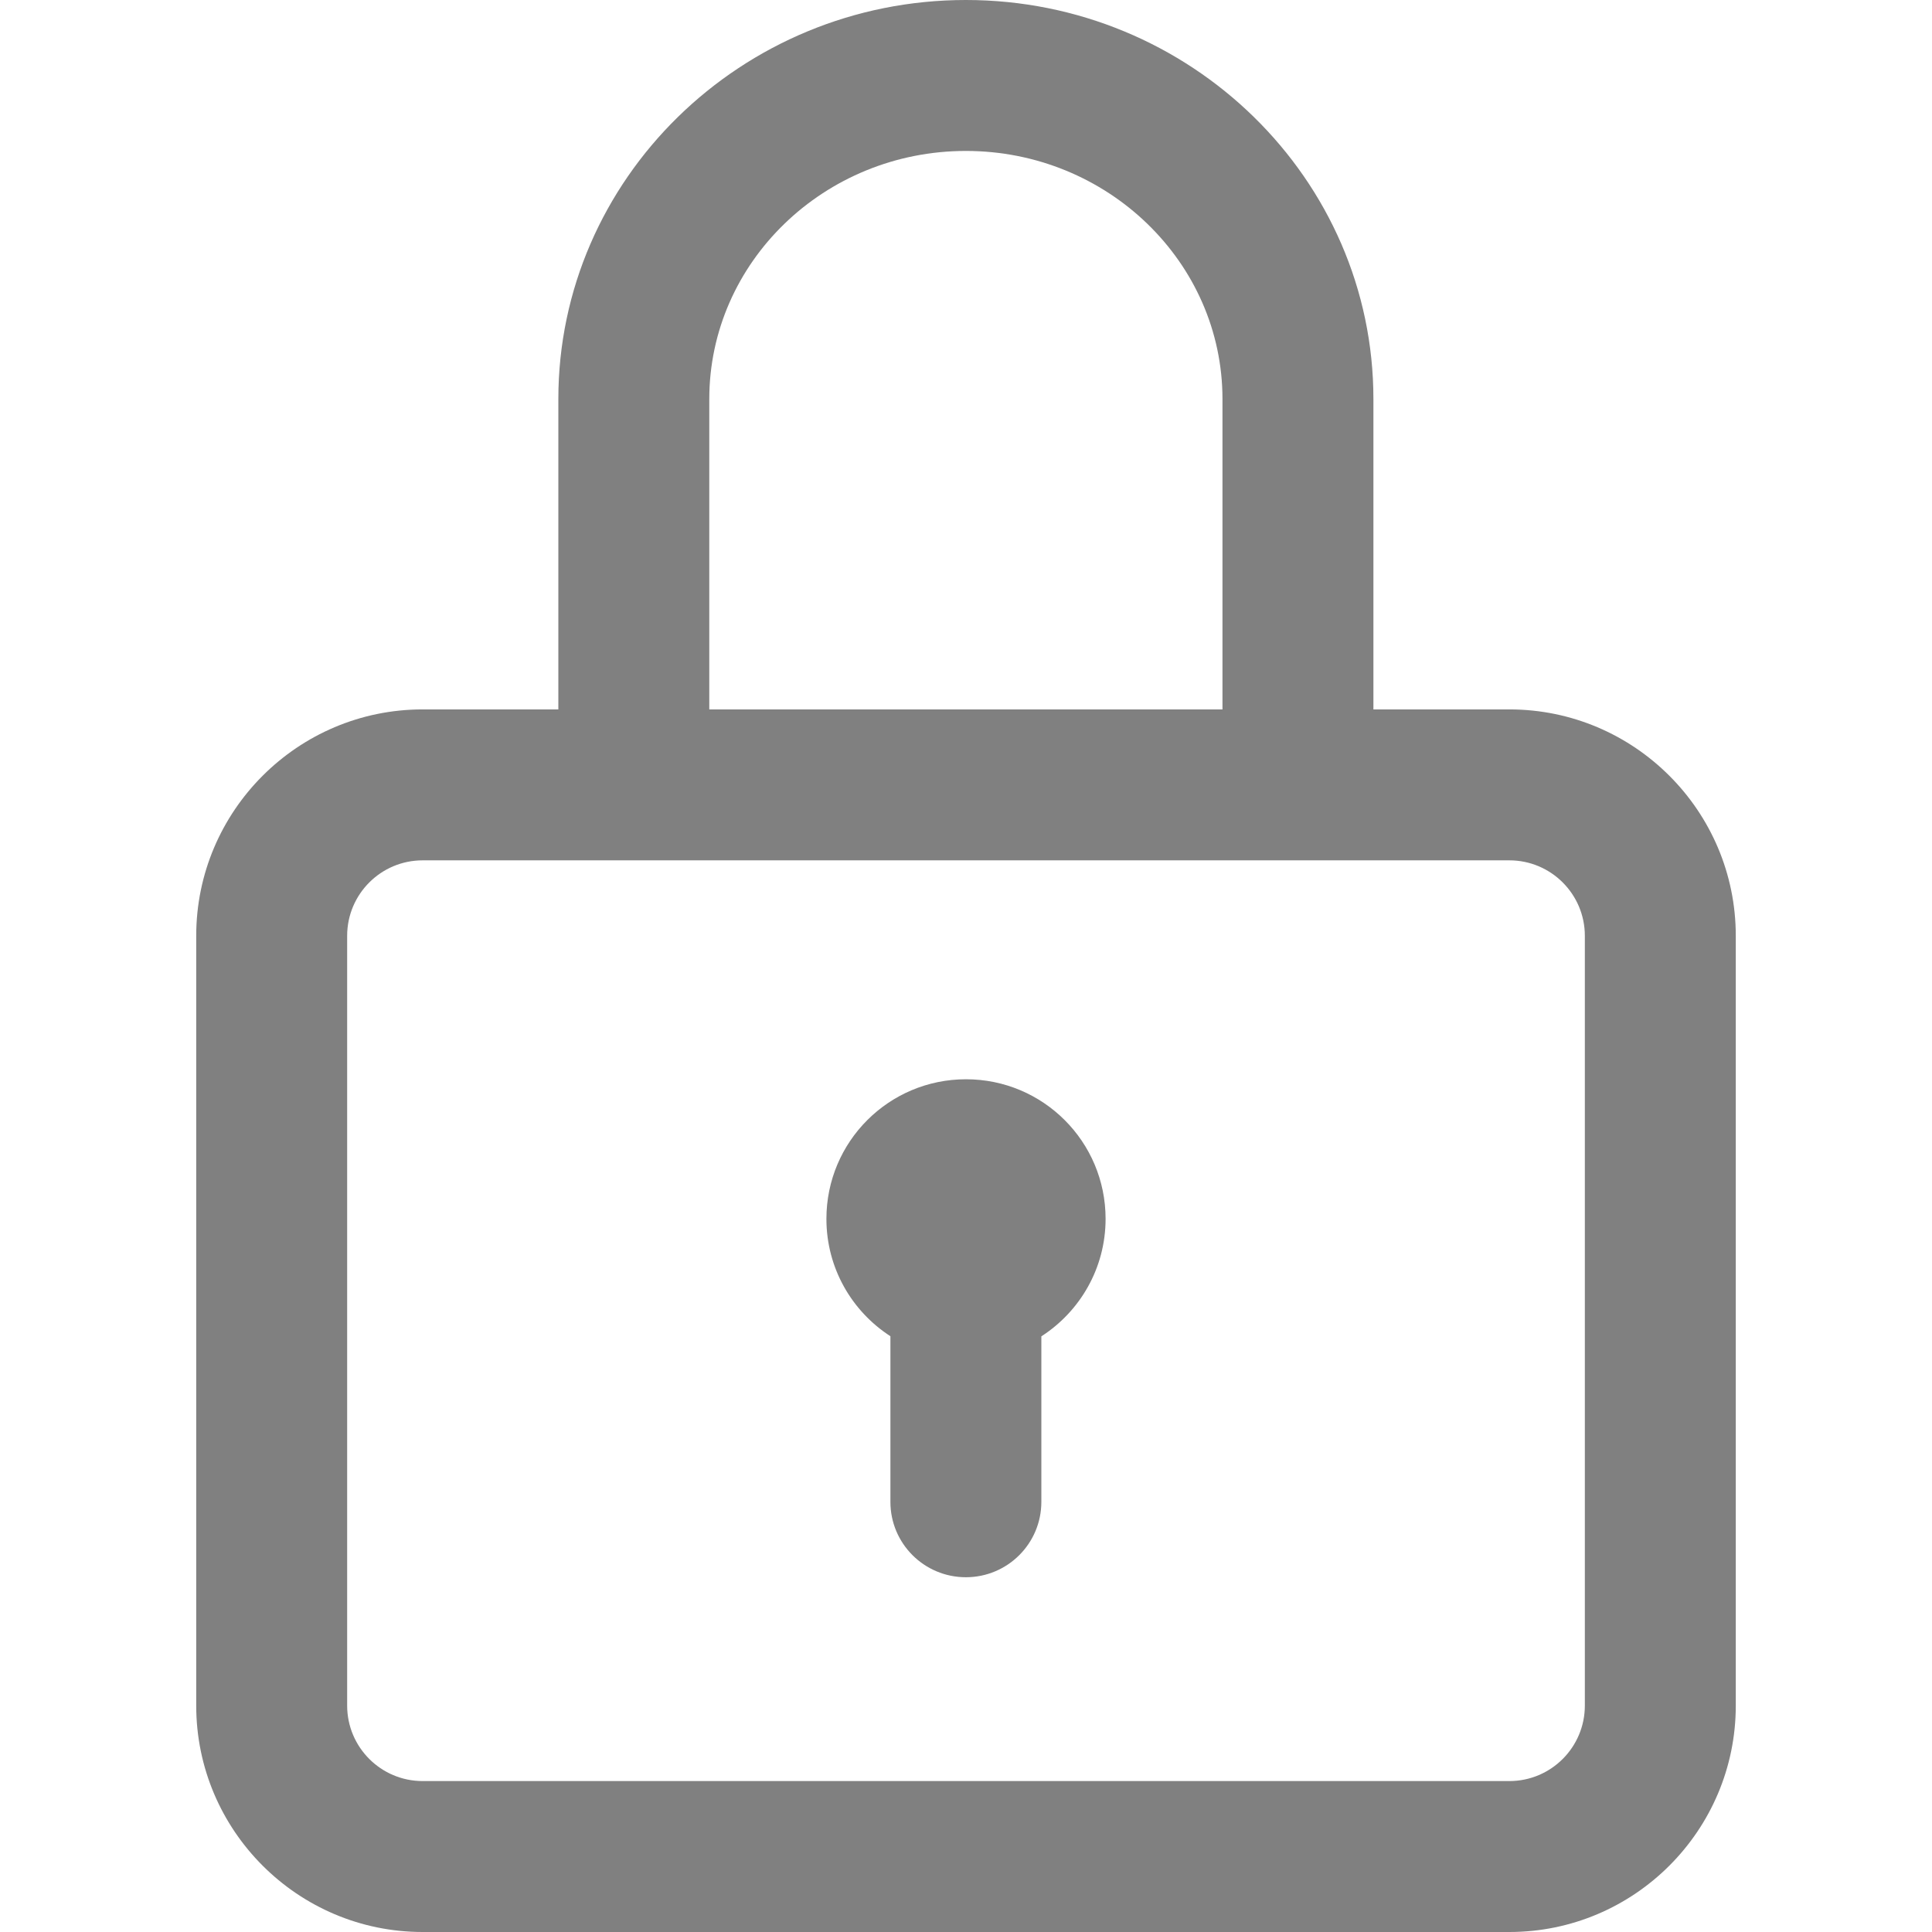 <svg fill="none" height="16" viewBox="0 0 16 16" width="16" xmlns="http://www.w3.org/2000/svg">
    <path
        d="M12.5 5.875H11.374V3.305C11.374 1.483 9.86 0 7.999 0C6.138 0 4.624 1.483 4.624 3.305V5.875H3.5C2.466 5.875 1.625 6.716 1.625 7.75V14.125C1.625 15.159 2.466 16 3.5 16H12.5C13.534 16 14.375 15.159 14.375 14.125V7.75C14.375 6.716 13.534 5.875 12.5 5.875ZM5.874 3.305C5.874 2.172 6.827 1.25 7.999 1.25C9.171 1.25 10.124 2.172 10.124 3.305V5.875H5.874V3.305ZM13.125 14.125C13.125 14.47 12.845 14.75 12.5 14.75H3.5C3.155 14.75 2.875 14.47 2.875 14.125V7.75C2.875 7.405 3.155 7.125 3.5 7.125H12.5C12.845 7.125 13.125 7.405 13.125 7.75V14.125Z"
        fill="#808080" />
    <path
        d="M8 8.938C7.361 8.938 6.844 9.455 6.844 10.094C6.844 10.502 7.055 10.86 7.374 11.066V12.438C7.374 12.783 7.654 13.062 7.999 13.062C8.344 13.062 8.624 12.783 8.624 12.438V11.067C8.944 10.861 9.156 10.502 9.156 10.094C9.156 9.455 8.639 8.938 8 8.938Z"
        fill="#808080" />
</svg>
